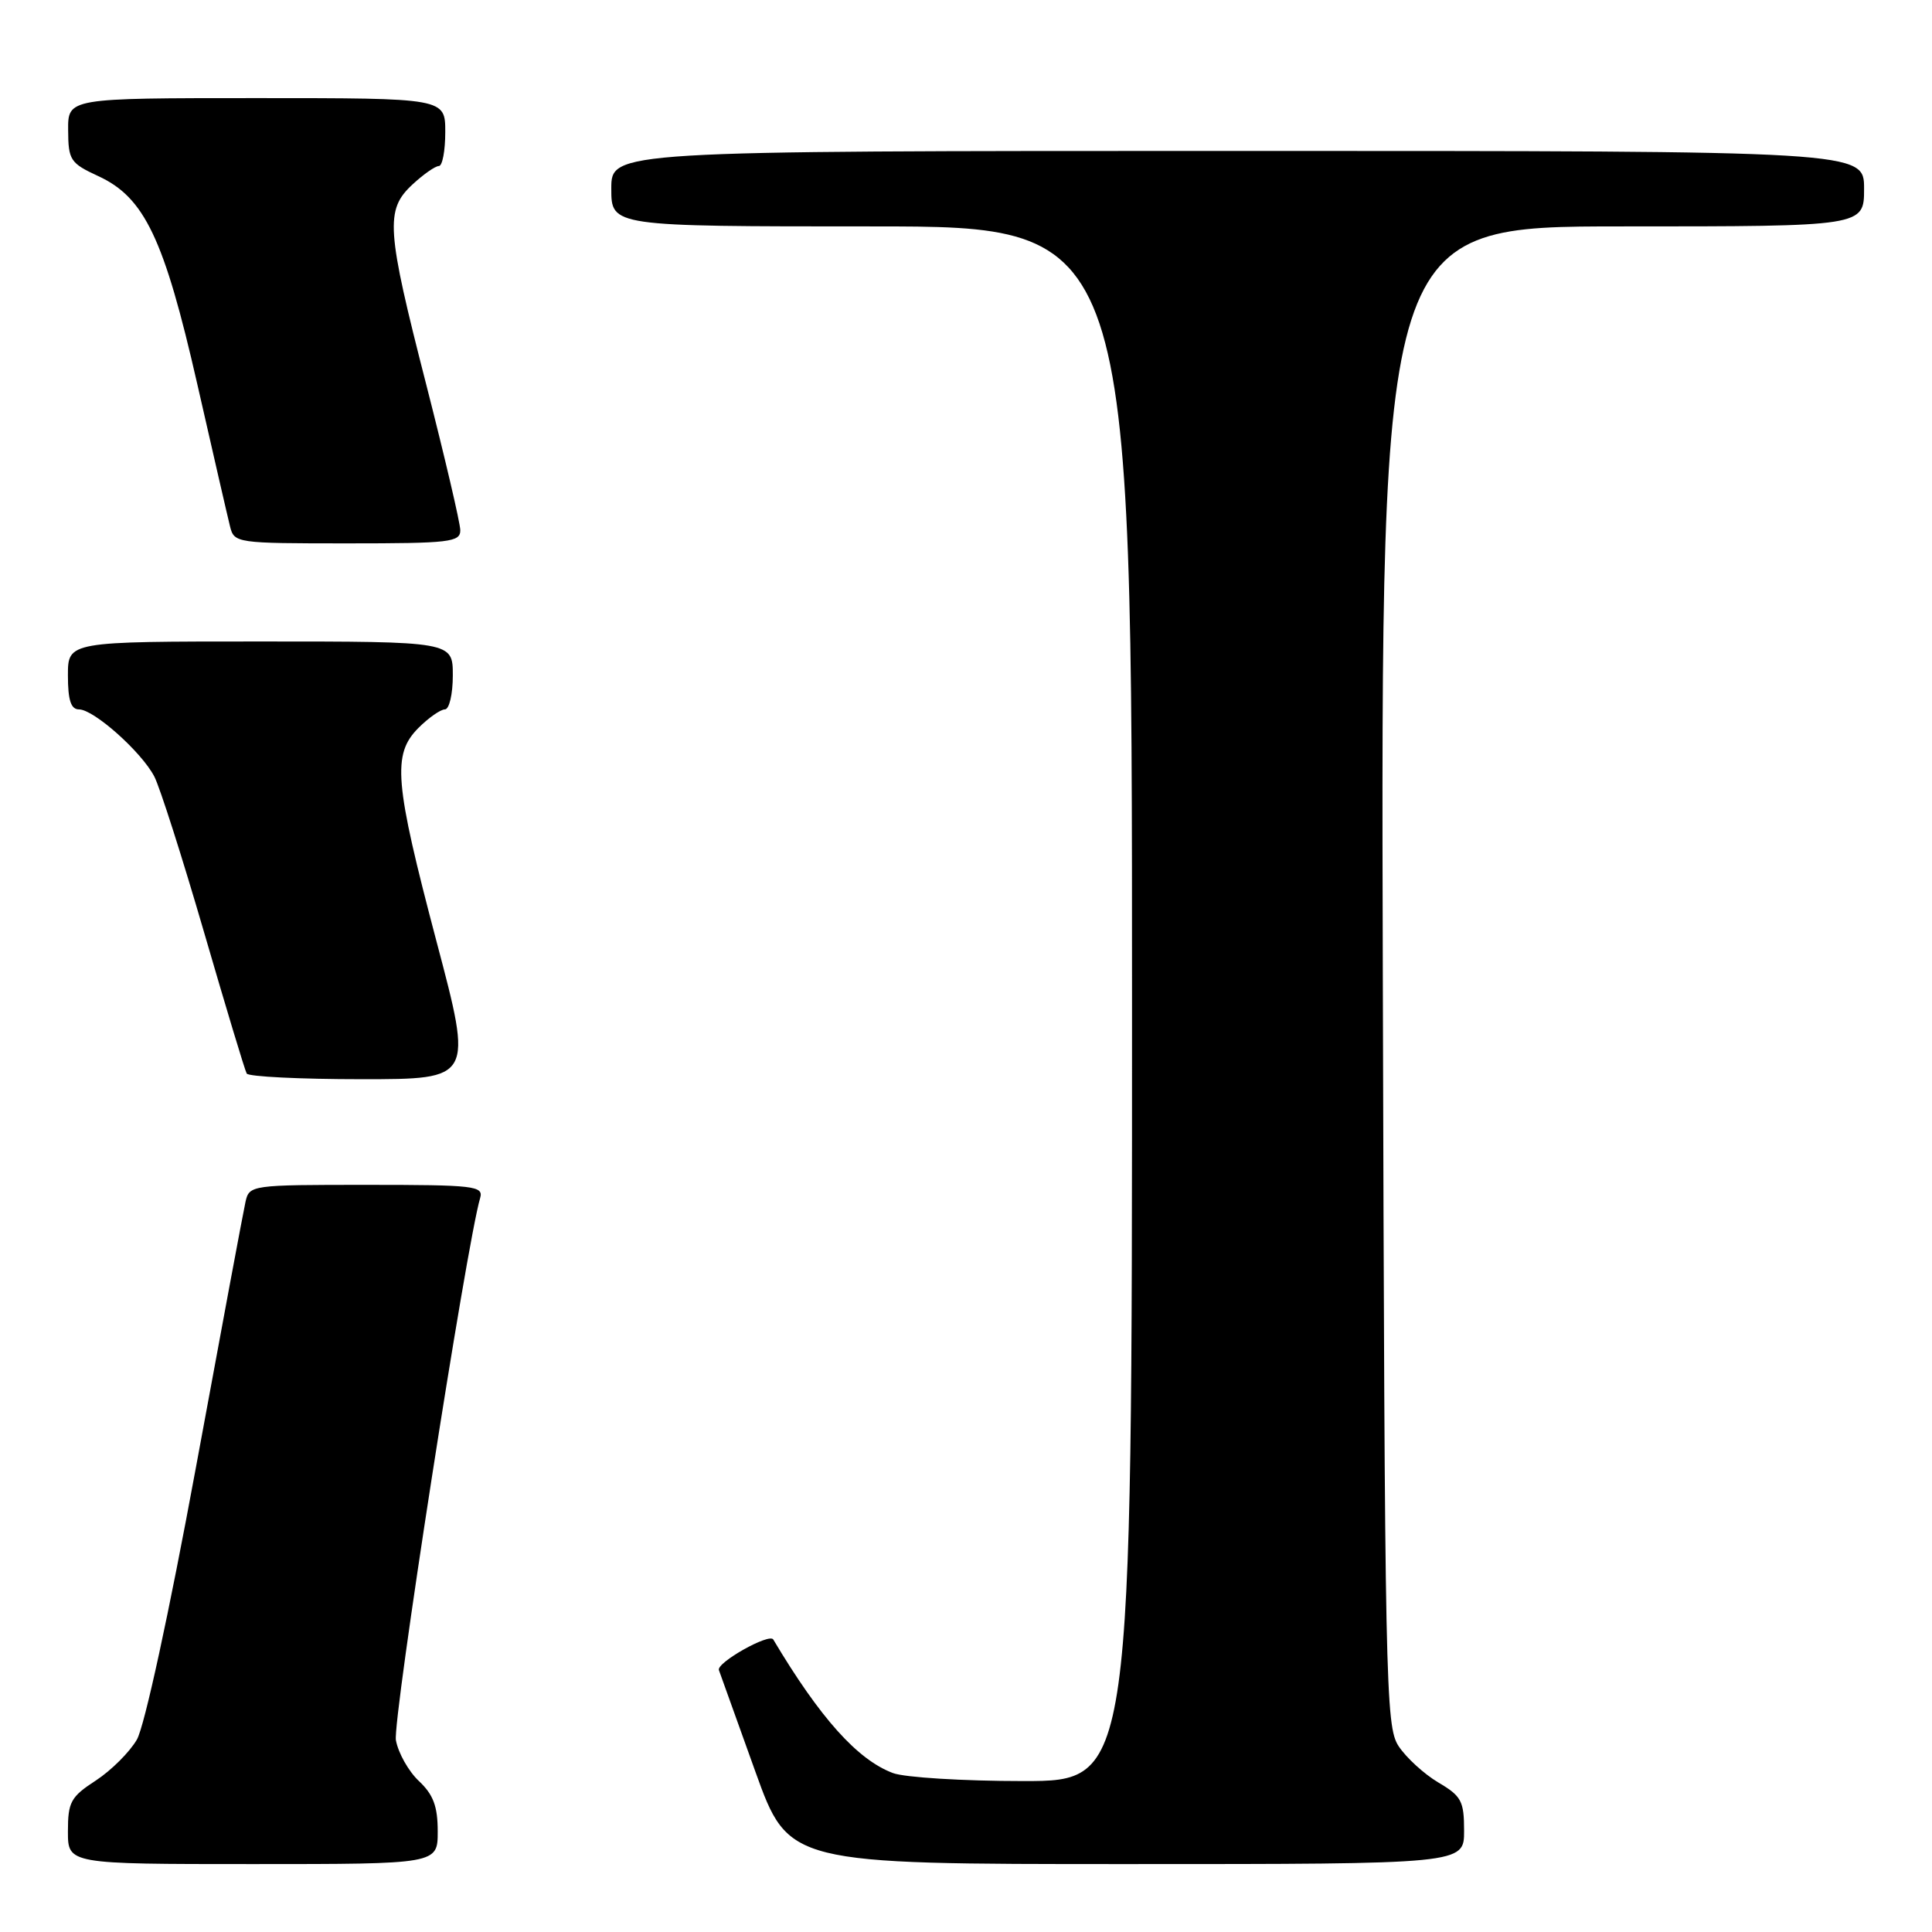 <?xml version="1.0" encoding="UTF-8" standalone="no"?>
<!DOCTYPE svg PUBLIC "-//W3C//DTD SVG 1.1//EN" "http://www.w3.org/Graphics/SVG/1.1/DTD/svg11.dtd" >
<svg xmlns="http://www.w3.org/2000/svg" xmlns:xlink="http://www.w3.org/1999/xlink" version="1.1" viewBox="0 0 256 256">
 <g >
 <path fill="currentColor"
d=" M 58.00 242.67 C 58.00 239.36 57.42 237.80 55.52 236.01 C 54.15 234.73 52.77 232.29 52.46 230.59 C 51.99 228.05 61.80 164.93 63.62 158.75 C 64.09 157.14 62.92 157.00 48.59 157.00 C 33.28 157.00 33.03 157.03 32.53 159.25 C 32.25 160.49 29.29 176.35 25.95 194.50 C 22.41 213.70 19.15 228.75 18.14 230.50 C 17.19 232.15 14.74 234.59 12.71 235.92 C 9.37 238.09 9.00 238.77 9.00 242.67 C 9.00 247.00 9.00 247.00 33.50 247.00 C 58.00 247.00 58.00 247.00 58.00 242.67 Z  M 194.00 242.60 C 194.00 238.65 193.65 237.99 190.57 236.18 C 188.69 235.06 186.33 232.90 185.32 231.37 C 183.59 228.73 183.49 223.45 183.23 129.29 C 182.96 30.00 182.96 30.00 214.98 30.00 C 247.00 30.00 247.00 30.00 247.00 25.00 C 247.00 20.00 247.00 20.00 164.00 20.00 C 81.00 20.00 81.00 20.00 81.00 25.00 C 81.00 30.00 81.00 30.00 115.50 30.00 C 150.00 30.00 150.00 30.00 150.00 133.00 C 150.00 236.00 150.00 236.00 135.57 236.00 C 127.63 236.00 119.86 235.52 118.32 234.94 C 113.61 233.17 108.66 227.64 102.46 217.24 C 101.94 216.36 94.90 220.32 95.26 221.30 C 95.49 221.96 97.67 228.01 100.09 234.75 C 104.50 247.00 104.50 247.00 149.25 247.00 C 194.00 247.00 194.00 247.00 194.00 242.60 Z  M 57.84 124.75 C 52.26 103.62 51.95 99.96 55.45 96.45 C 56.80 95.10 58.38 94.00 58.95 94.00 C 59.53 94.00 60.00 91.97 60.00 89.50 C 60.00 85.00 60.00 85.00 34.50 85.00 C 9.00 85.00 9.00 85.00 9.00 89.50 C 9.00 92.79 9.40 94.00 10.47 94.00 C 12.43 94.00 18.77 99.65 20.45 102.90 C 21.19 104.33 24.15 113.61 27.03 123.50 C 29.91 133.40 32.45 141.84 32.69 142.25 C 32.93 142.66 39.77 143.00 47.90 143.00 C 62.67 143.00 62.67 143.00 57.84 124.75 Z  M 60.99 70.25 C 60.98 69.29 58.95 60.63 56.49 51.00 C 51.19 30.35 51.02 27.82 54.65 24.45 C 56.10 23.10 57.68 22.00 58.15 22.00 C 58.62 22.00 59.00 19.98 59.00 17.50 C 59.00 13.00 59.00 13.00 34.00 13.00 C 9.00 13.00 9.00 13.00 9.03 17.25 C 9.05 21.22 9.31 21.62 13.03 23.34 C 19.15 26.16 21.75 31.62 26.14 50.89 C 28.22 60.03 30.17 68.51 30.48 69.75 C 31.03 71.96 31.31 72.00 46.02 72.00 C 59.63 72.00 61.00 71.84 60.99 70.25 Z "/>
</g>
</svg>